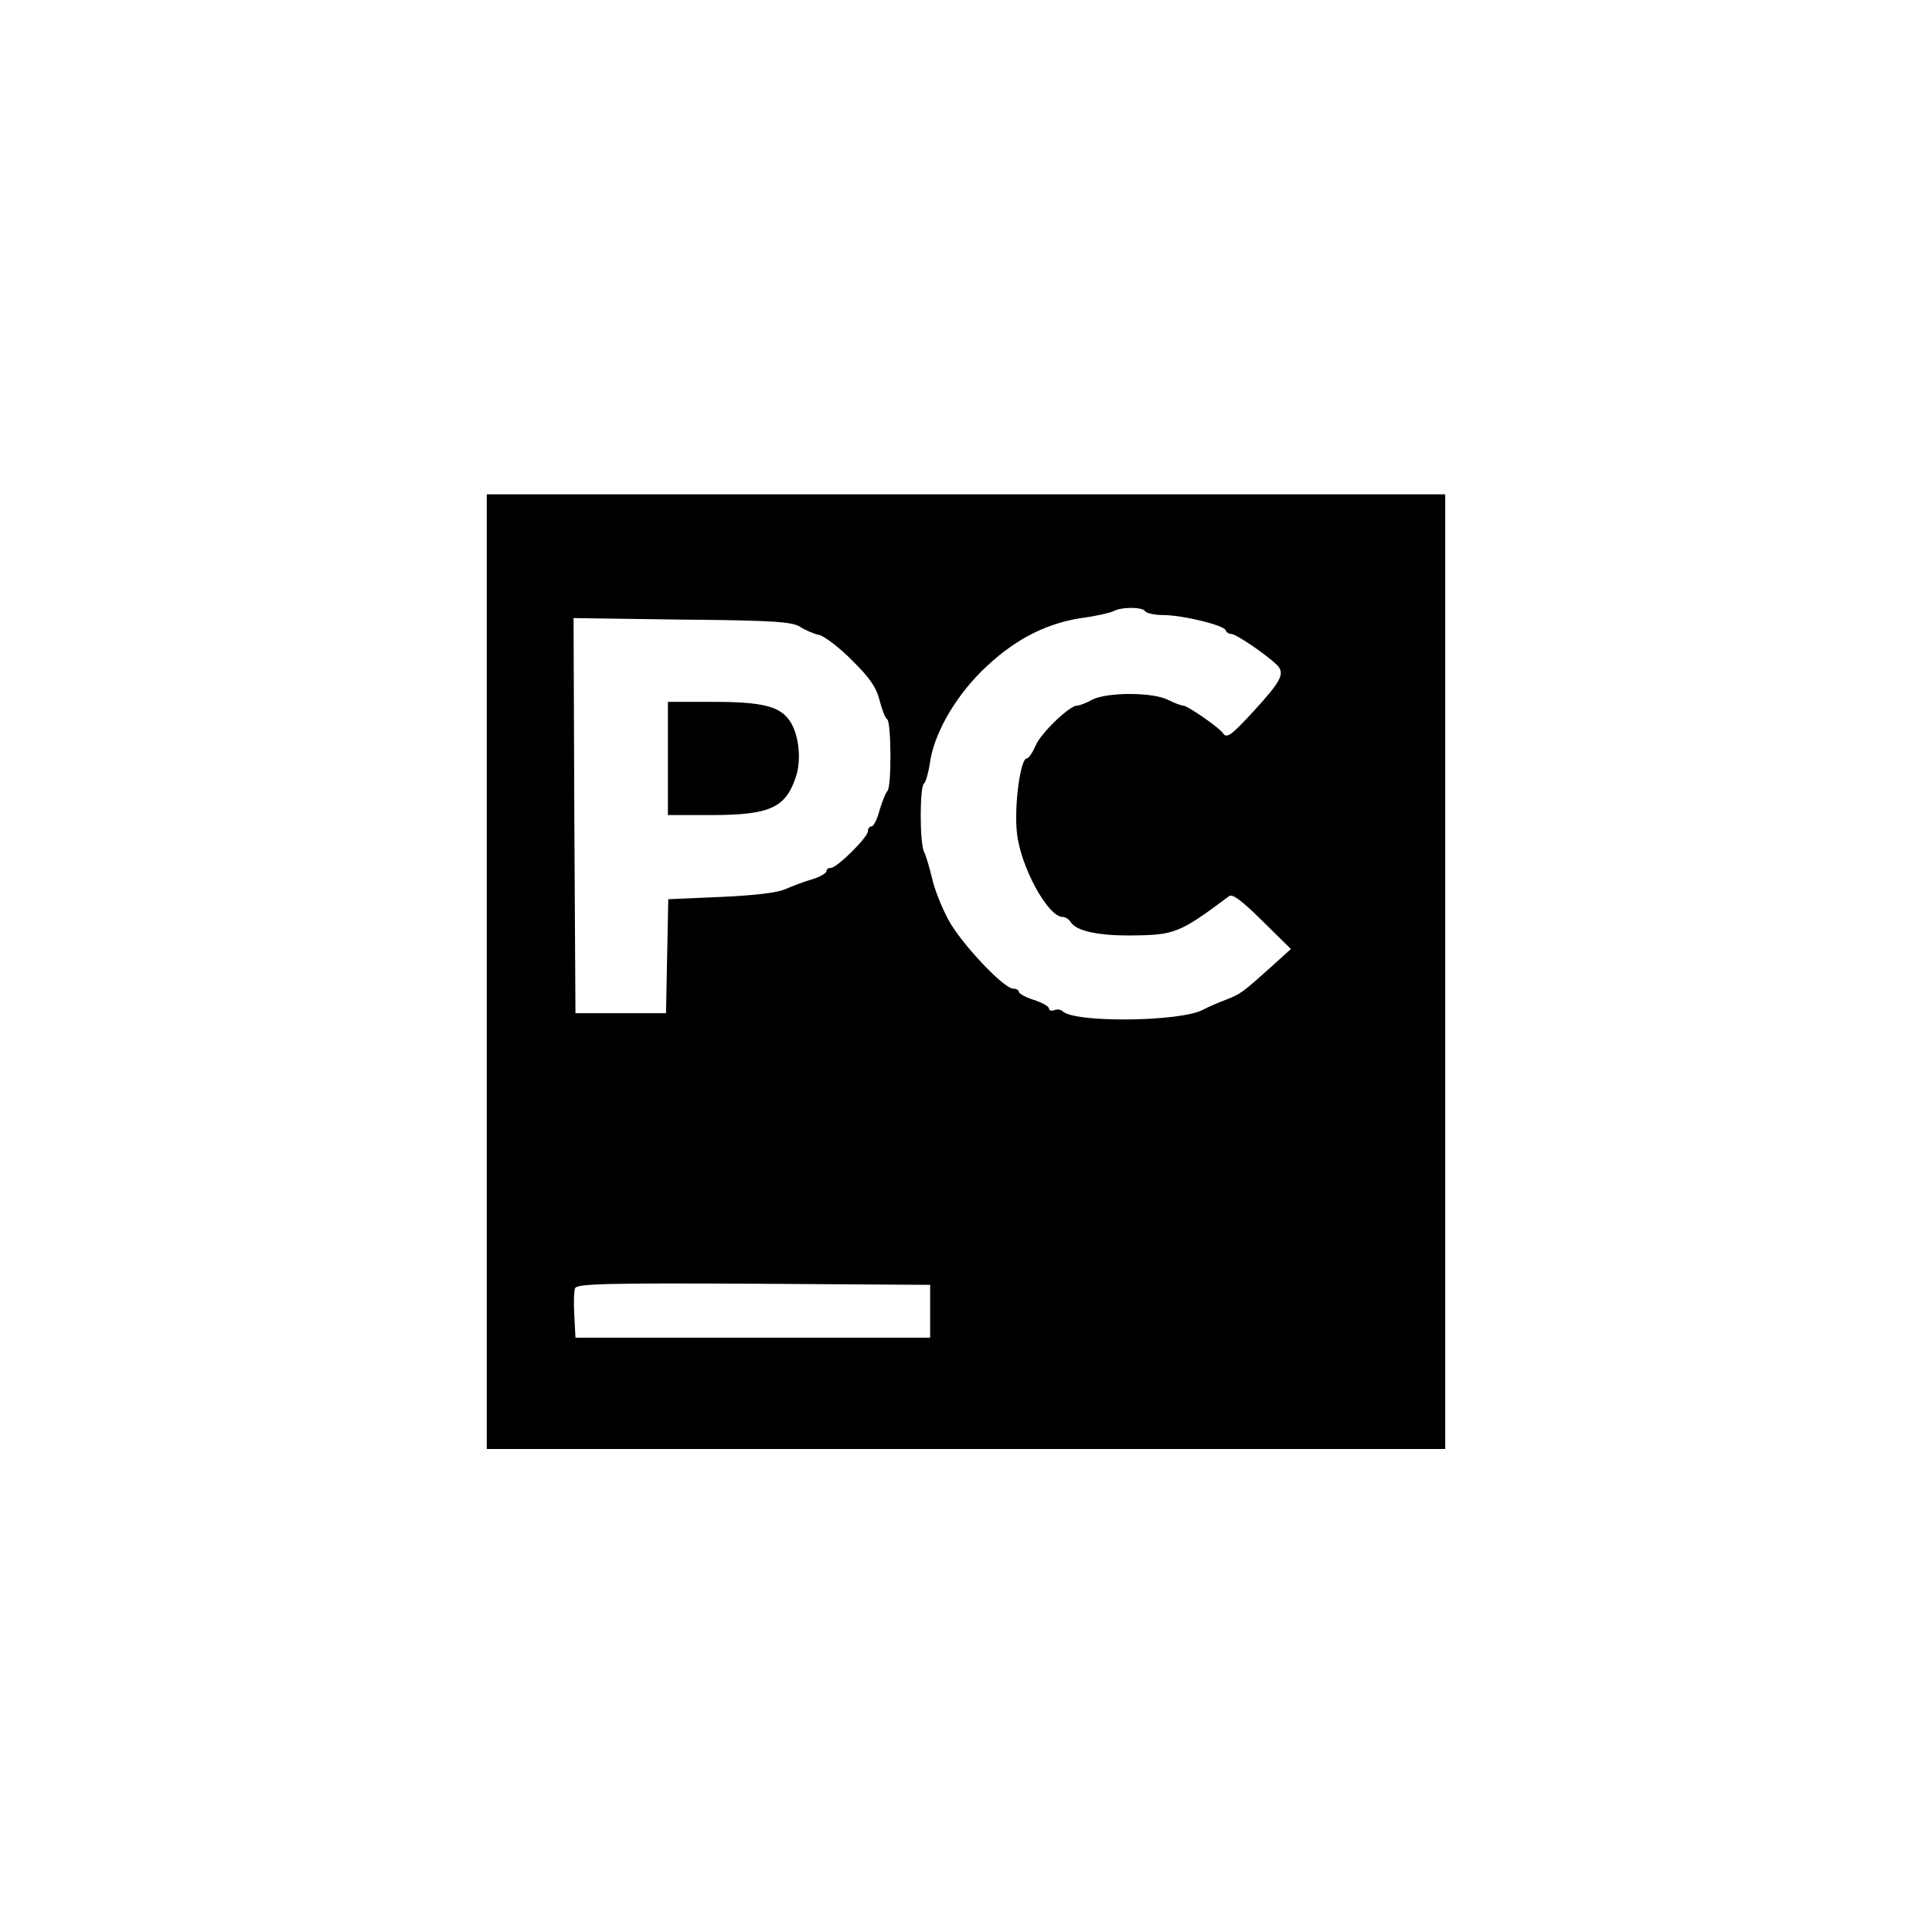 <?xml version="1.0" standalone="no"?>
<!DOCTYPE svg PUBLIC "-//W3C//DTD SVG 20010904//EN"
 "http://www.w3.org/TR/2001/REC-SVG-20010904/DTD/svg10.dtd">
<svg version="1.0" xmlns="http://www.w3.org/2000/svg"
 width="512pt" height="512pt" viewBox="0 0 512 512"
 preserveAspectRatio="xMidYMid meet">
<g transform="translate(0,512) scale(0.1,-0.1)"
fill="#000000" stroke="none">
<path d="M1290 2545 l0 -1265 1270 0 1270 0 0 1265 0 1265 -1270 0 -1270 0 0
-1265z m1745 955 c3 -5 25 -10 48 -10 51 0 161 -27 165 -40 2 -6 9 -10 15 -10
13 0 93 -55 121 -82 22 -23 12 -42 -62 -123 -59 -64 -71 -73 -81 -58 -10 15
-94 73 -105 73 -6 0 -24 7 -40 15 -40 21 -161 21 -201 1 -16 -9 -35 -16 -41
-16 -20 0 -97 -74 -110 -107 -8 -18 -18 -33 -23 -33 -17 0 -34 -128 -26 -197
9 -89 82 -223 121 -223 7 0 17 -6 21 -13 14 -24 73 -37 162 -36 114 1 127 6
258 104 9 7 32 -10 88 -65 l76 -75 -53 -48 c-76 -68 -80 -71 -118 -86 -19 -7
-47 -19 -62 -27 -60 -32 -340 -35 -372 -4 -5 5 -15 6 -22 3 -8 -3 -14 -1 -14
4 0 6 -18 16 -40 23 -22 7 -40 17 -40 22 0 4 -7 8 -15 8 -25 0 -139 121 -172
183 -17 32 -37 81 -43 110 -7 28 -16 60 -21 69 -12 23 -12 175 0 182 4 3 11
26 15 52 10 76 63 171 137 245 81 80 166 126 264 141 39 5 77 14 85 18 21 12
78 12 85 0z m-915 -41 c14 -9 37 -19 52 -22 14 -4 54 -34 87 -68 46 -45 64
-72 72 -105 6 -24 15 -47 20 -50 11 -7 12 -177 1 -190 -5 -5 -14 -28 -21 -51
-6 -24 -16 -43 -21 -43 -6 0 -10 -6 -10 -13 0 -16 -82 -97 -98 -97 -7 0 -12
-4 -12 -9 0 -5 -17 -15 -37 -21 -21 -6 -53 -18 -71 -26 -21 -10 -83 -17 -172
-21 l-139 -6 -3 -151 -3 -151 -120 0 -120 0 -3 523 -2 524 288 -4 c242 -2 292
-6 312 -19z m345 -1814 l0 -70 -470 0 -470 0 -3 59 c-2 32 -1 65 2 72 5 12 84
14 473 12 l468 -3 0 -70z"/>
<path d="M1770 3110 l0 -150 114 0 c157 0 199 19 226 104 14 44 7 109 -16 144
-26 40 -72 52 -204 52 l-120 0 0 -150z"/>
</g>
</svg>

